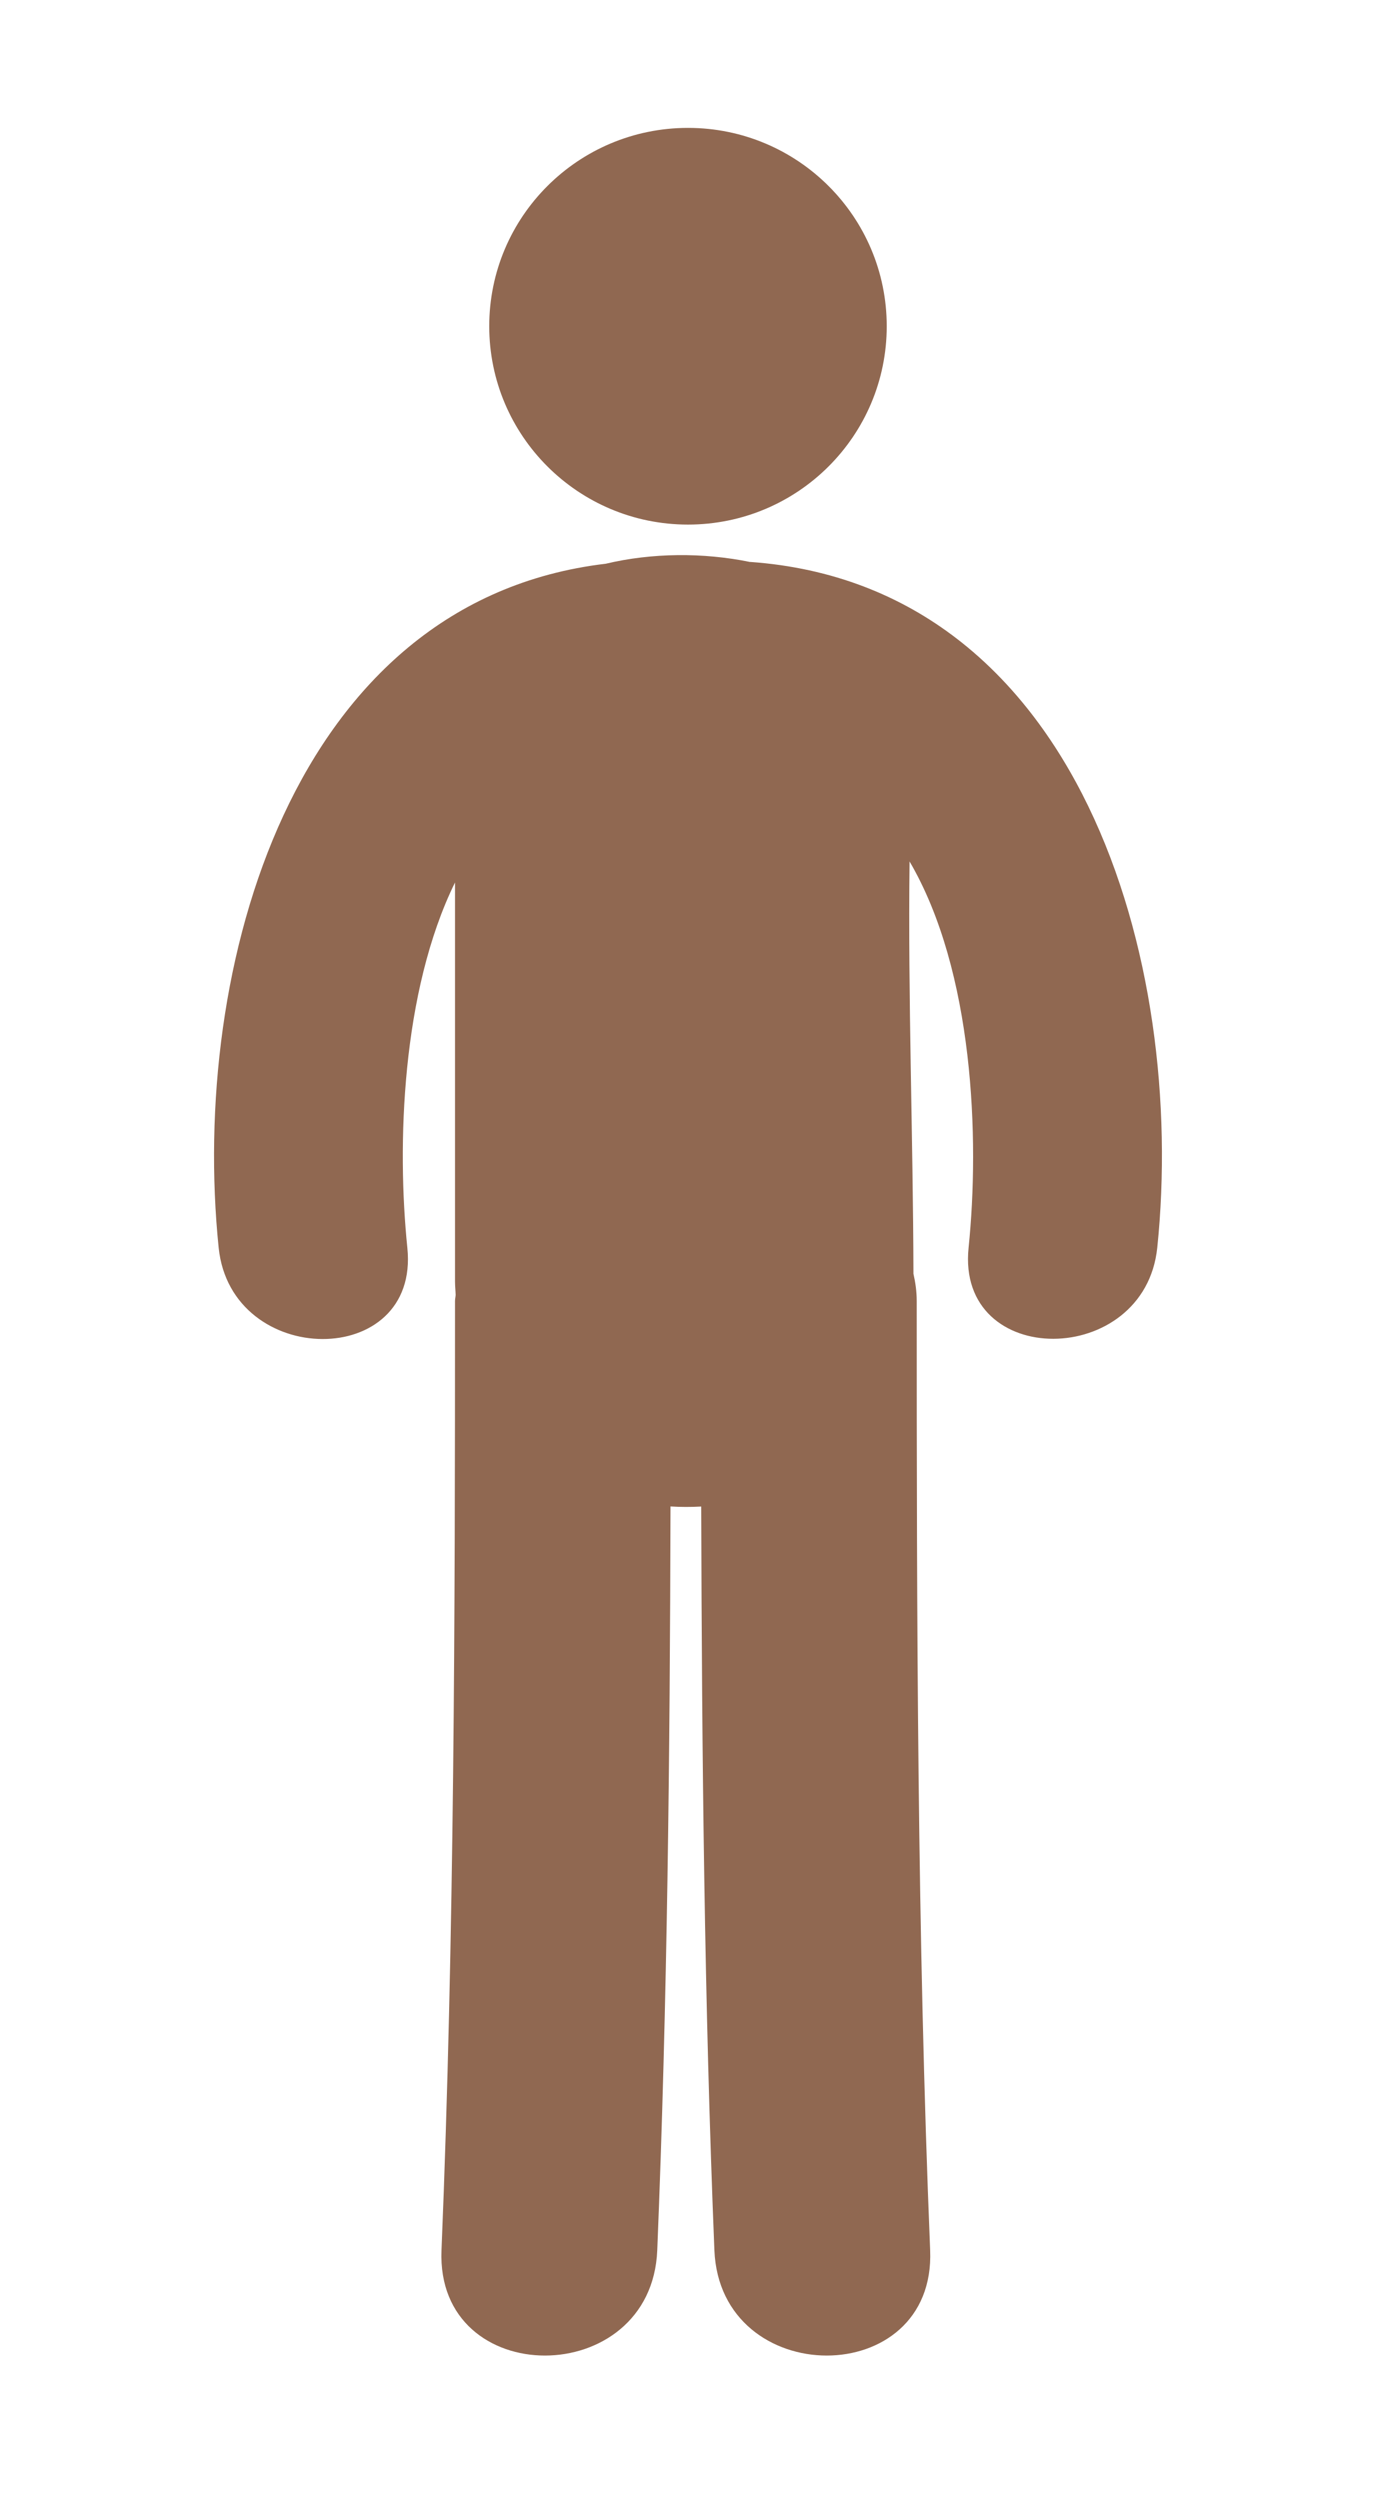 <svg width="49" height="89" viewBox="0 0 49 89" fill="none" xmlns="http://www.w3.org/2000/svg">
<g id="man_01">
<path id="Vector" d="M24.5 18.676C28.409 18.676 31.577 15.514 31.577 11.614C31.577 7.714 28.409 4.553 24.5 4.553C20.591 4.553 17.422 7.714 17.422 11.614C17.422 15.514 20.591 18.676 24.5 18.676Z" fill="#906851"/>
<path id="Vector_2" d="M26.712 20.008C25.038 19.664 23.215 19.679 21.57 20.07C10.393 21.393 6.764 34.462 7.787 44.424C8.232 48.732 14.954 48.776 14.506 44.424C14.133 40.794 14.292 35.314 16.203 31.418V45.617C16.203 45.783 16.221 45.94 16.226 46.103C16.221 46.18 16.203 46.245 16.203 46.322C16.203 57.59 16.182 68.855 15.722 80.114C15.517 85.121 23.203 85.1 23.405 80.114C23.766 71.289 23.857 62.46 23.877 53.632C24.241 53.655 24.604 53.655 24.971 53.635C24.994 62.466 25.082 71.295 25.44 80.114C25.645 85.1 33.328 85.121 33.123 80.114C32.663 68.855 32.645 57.59 32.645 46.322C32.645 45.972 32.598 45.656 32.528 45.348C32.516 40.457 32.331 35.56 32.39 30.669C34.68 34.583 34.888 40.549 34.492 44.418C34.041 48.767 40.765 48.723 41.211 44.418C42.26 34.248 38.455 20.843 26.712 20.005V20.008Z" fill="#906851"/>
</g>
</svg>
